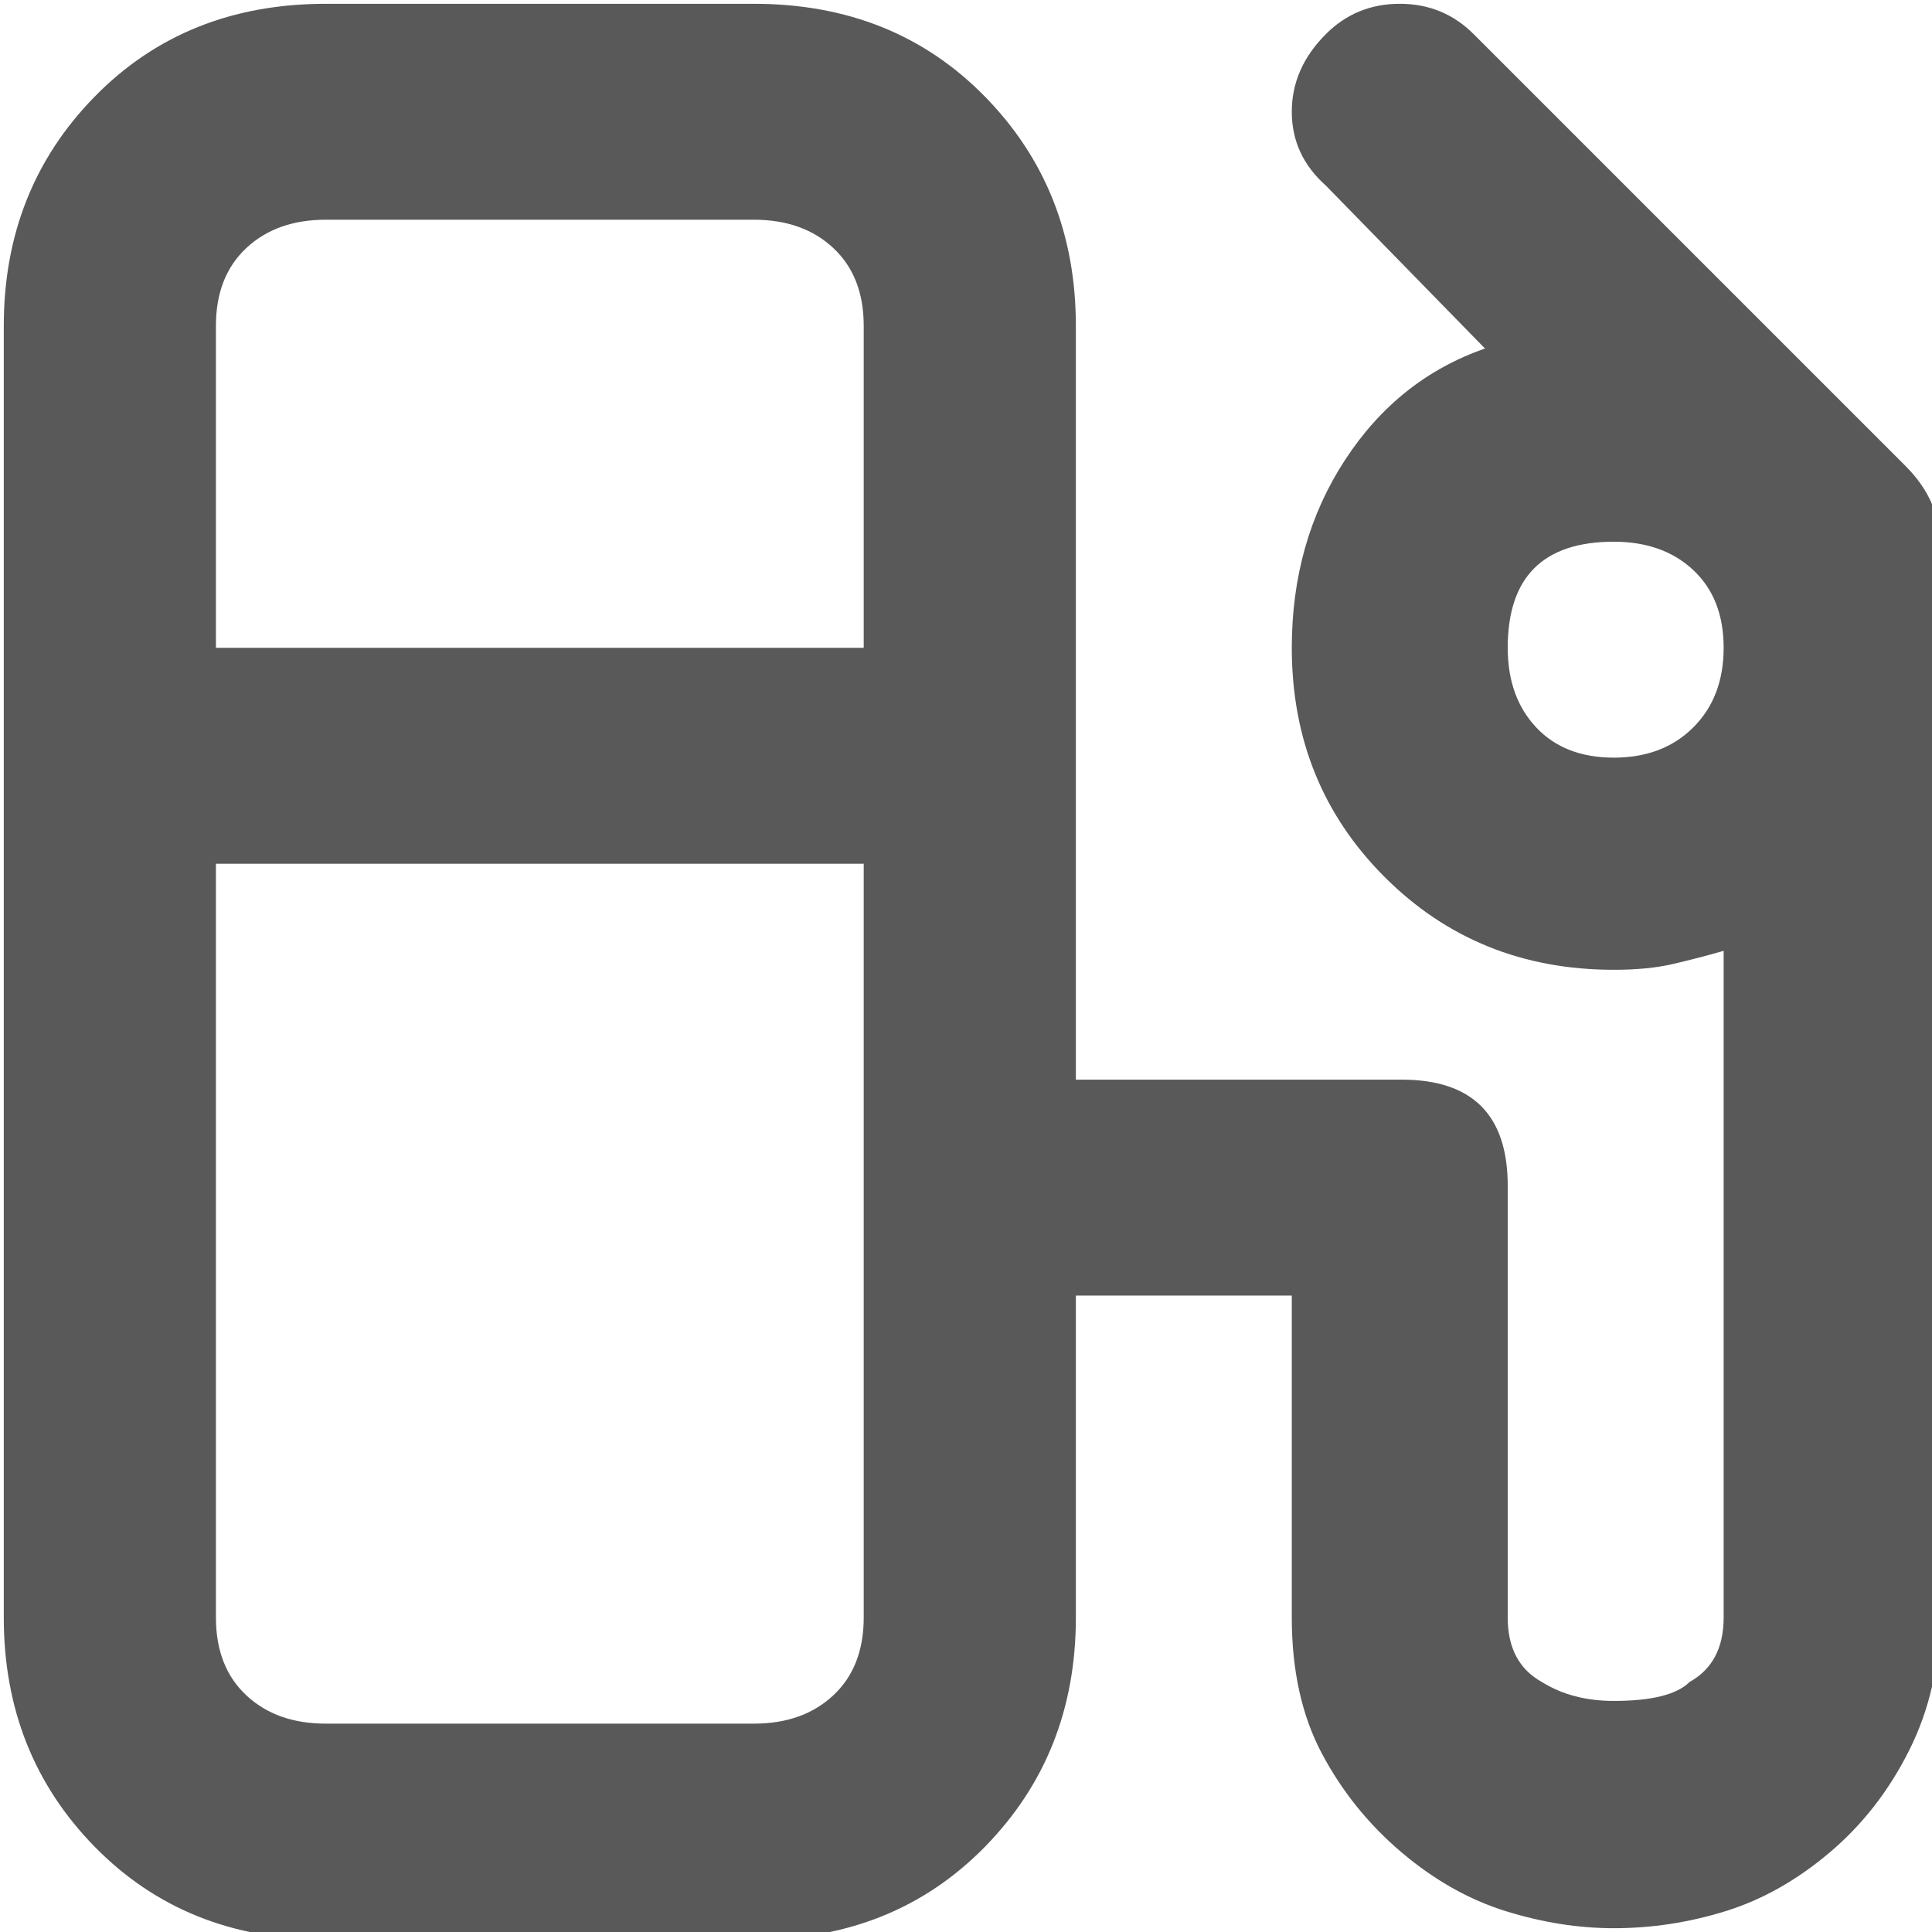 <svg xmlns="http://www.w3.org/2000/svg" version="1.1" xmlns:xlink="http://www.w3.org/1999/xlink" viewBox="0 0 510 510" preserveAspectRatio="xMidYMid">
                    <defs><style>.cls-1{fill:#595959;}</style></defs>
                    <title>mileage</title>
                    <g id="Layer_2" data-name="Layer 2"><g id="mileage">
                    <path class="cls-1" d="M503 123q9 9 9 20v284q0 19-8 35t-21 27-27.5 15.5T426 509q-14 0-28.5-4.5T370 489t-21-26-8-36v-85h-57v85q0 36-24 60.5T199 512H86q-37 0-61-24.5T1 427V86q0-36 24-60.5T86 1h113q37 0 61 24.5T284 86v199h86q28 0 28 28v114q0 12 9 17 8 5 19 5 15 0 20-5 9-5 9-17V251q-7 2-13.5 3.5T426 256q-36 0-60.5-24.5T341 171q0-28 14-49.5T392 92l-42-43q-9-8-9-19.5T350 9q8-8 19.5-8T389 9zM86 58q-13 0-21 7.5T57 86v85h171V86q0-13-8-20.5T199 58H86zm113 397q13 0 21-7.5t8-20.5V228H57v199q0 13 8 20.5t21 7.5h113zm227-255q13 0 21-8t8-21-8-20.5-21-7.5q-28 0-28 28 0 13 7.5 21t20.5 8z"></path>
                    </g></g>
                    </svg>